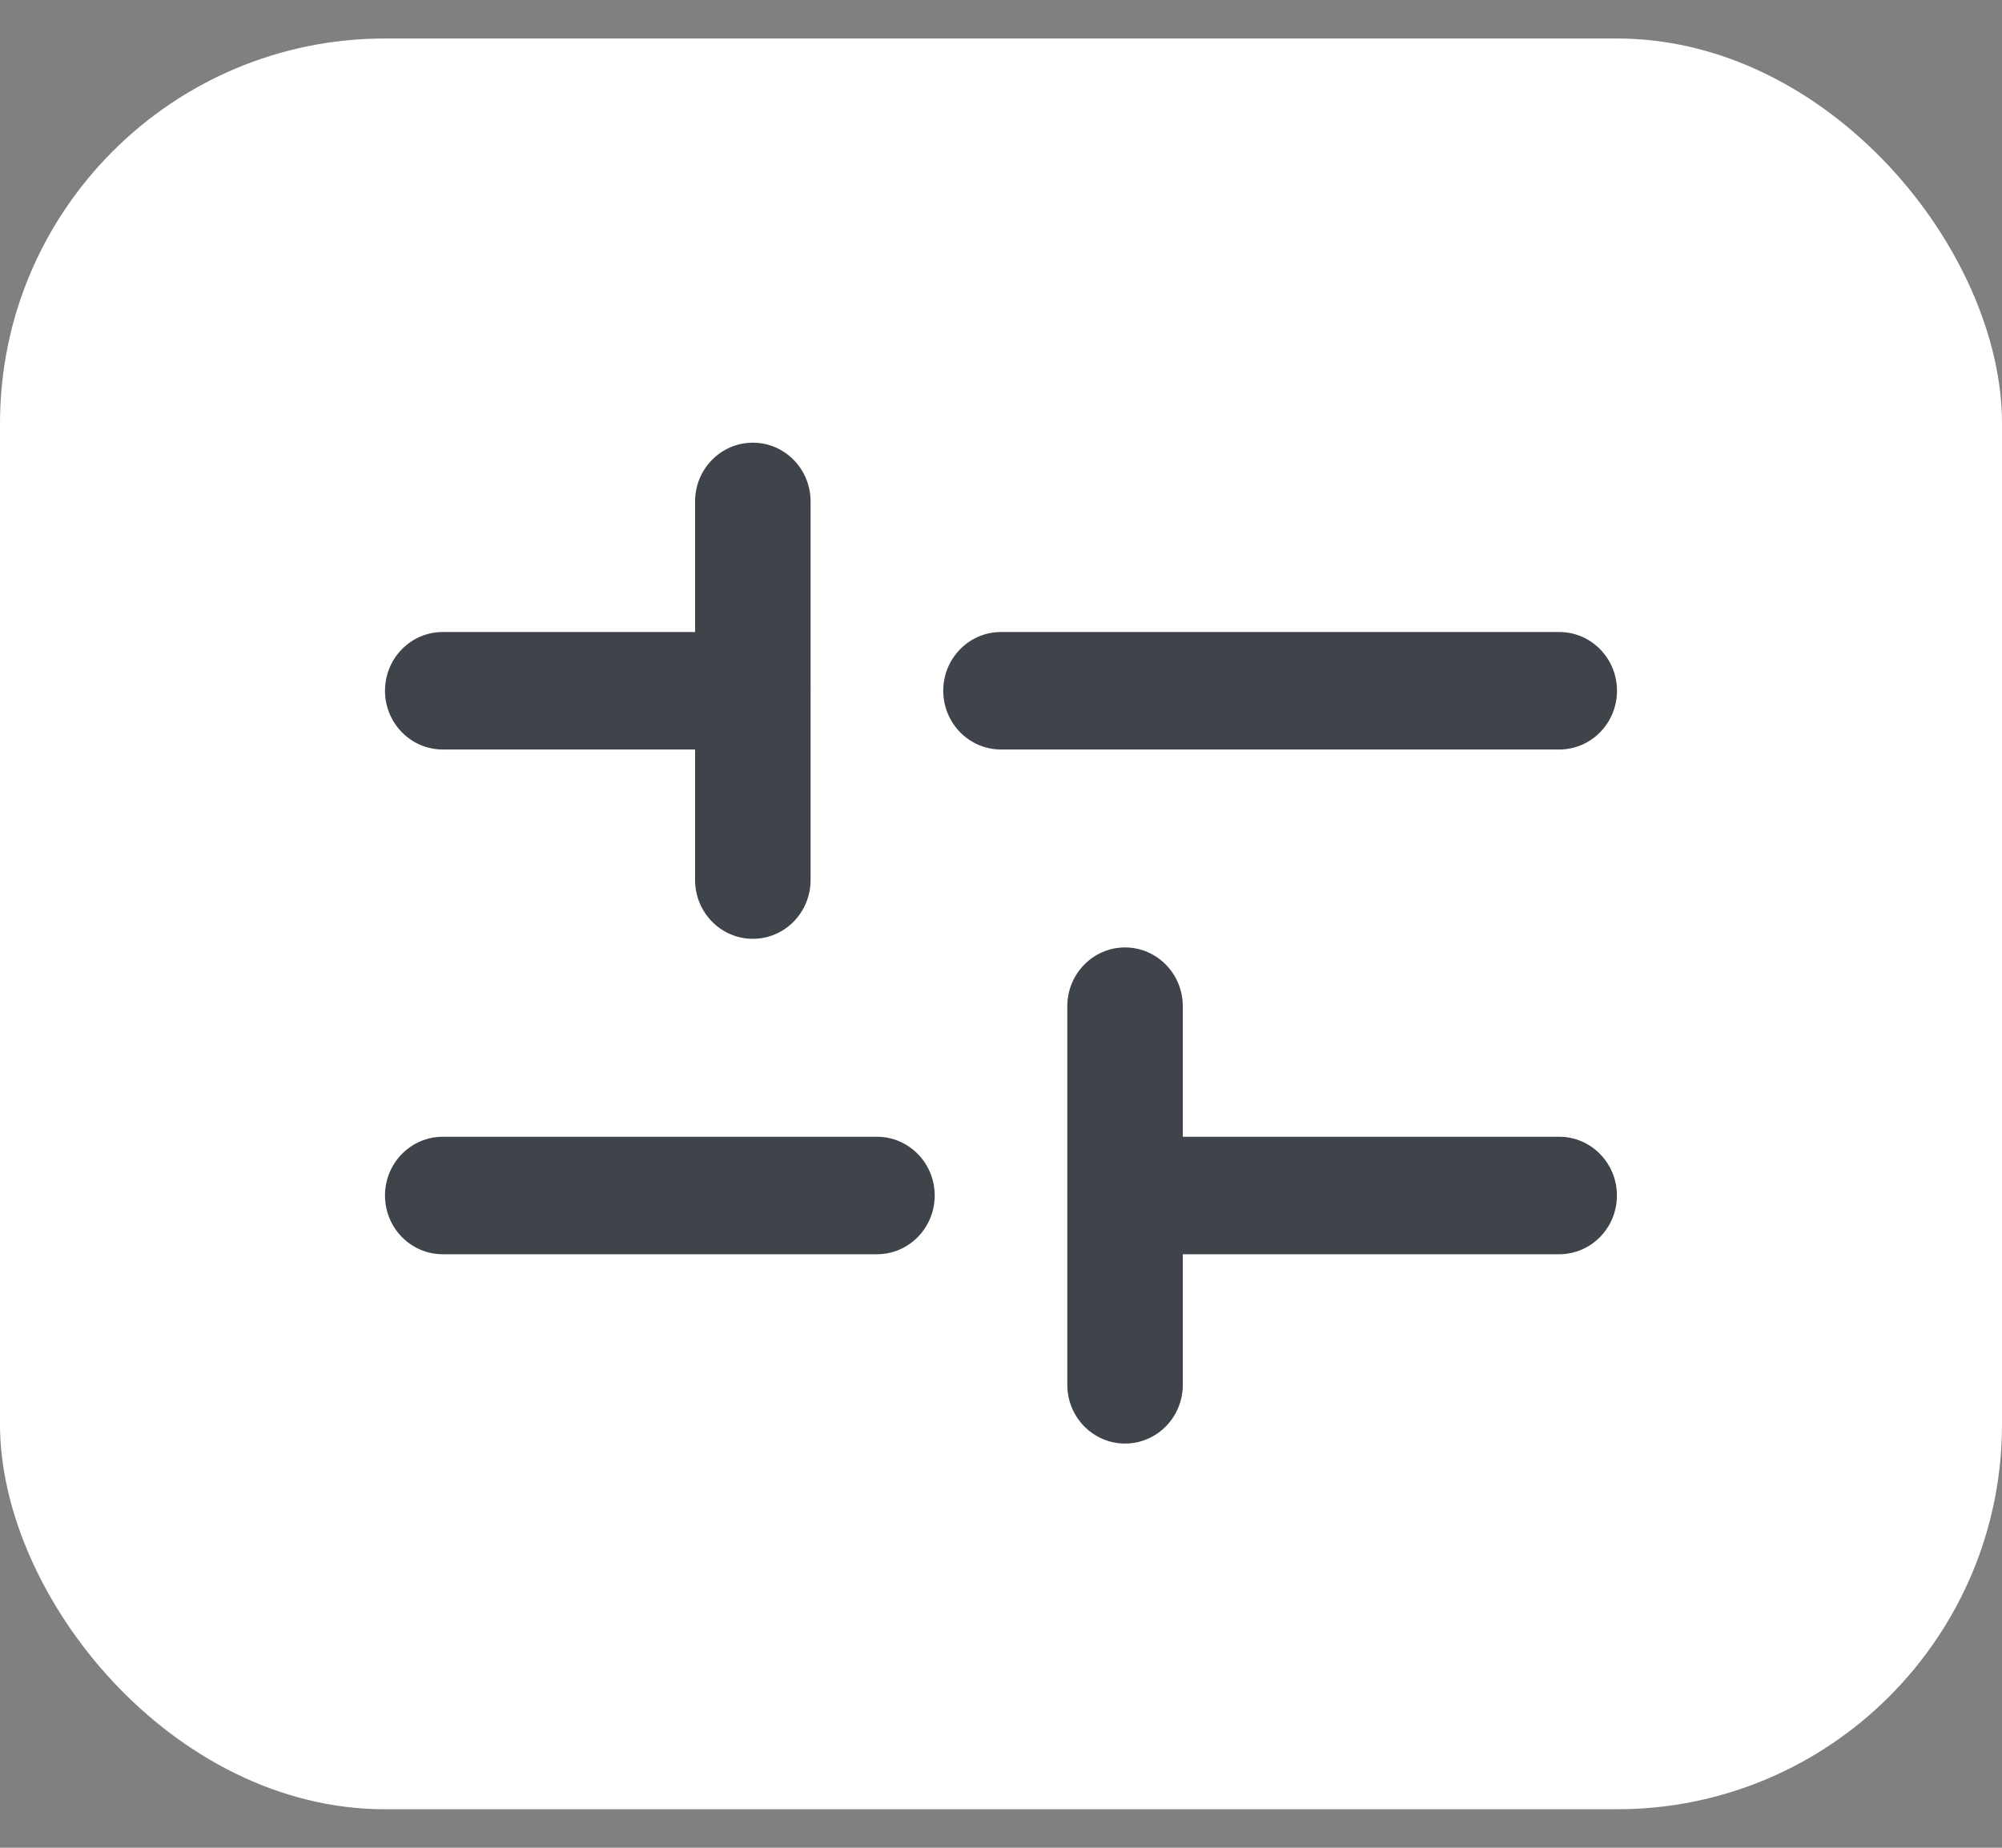 <svg width="26" height="24" viewBox="0 0 26 24" fill="none" xmlns="http://www.w3.org/2000/svg">
<rect x="0" y="0" width="26" height="24" fill="#808080" stroke="none"/>
<rect y="0.5" width="26" height="23" rx="5" fill="white"/>
<path fill-rule="evenodd" clip-rule="evenodd" d="M5.75 14.765C5.336 14.765 5 15.107 5 15.528C5 15.95 5.336 16.291 5.75 16.291H11.389C11.803 16.291 12.139 15.95 12.139 15.528C12.139 15.107 11.803 14.765 11.389 14.765H5.75ZM20.249 16.291H15.361V17.987C15.361 18.408 15.025 18.75 14.611 18.75C14.197 18.75 13.861 18.408 13.861 17.987V15.552C13.861 15.544 13.86 15.536 13.86 15.528C13.86 15.52 13.861 15.512 13.861 15.504V13.07C13.861 12.648 14.197 12.306 14.611 12.306C15.025 12.306 15.361 12.648 15.361 13.07V14.765H20.249C20.663 14.765 20.999 15.107 20.999 15.528C20.999 15.95 20.663 16.291 20.249 16.291ZM12.25 8.972C12.25 8.55 12.586 8.209 13 8.209L20.25 8.209C20.664 8.209 21 8.55 21 8.972C21 9.393 20.664 9.735 20.25 9.735L13 9.735C12.586 9.735 12.25 9.393 12.25 8.972ZM5.75 8.209C5.336 8.209 5 8.55 5 8.972C5 9.393 5.336 9.735 5.75 9.735H9.027V11.43C9.027 11.852 9.363 12.194 9.777 12.194C10.192 12.194 10.527 11.852 10.527 11.43V8.998C10.528 8.989 10.528 8.98 10.528 8.972C10.528 8.963 10.528 8.954 10.527 8.946V6.513C10.527 6.092 10.192 5.75 9.777 5.75C9.363 5.75 9.027 6.092 9.027 6.513V8.209H5.75Z" fill="#3F434A"/>
</svg>
